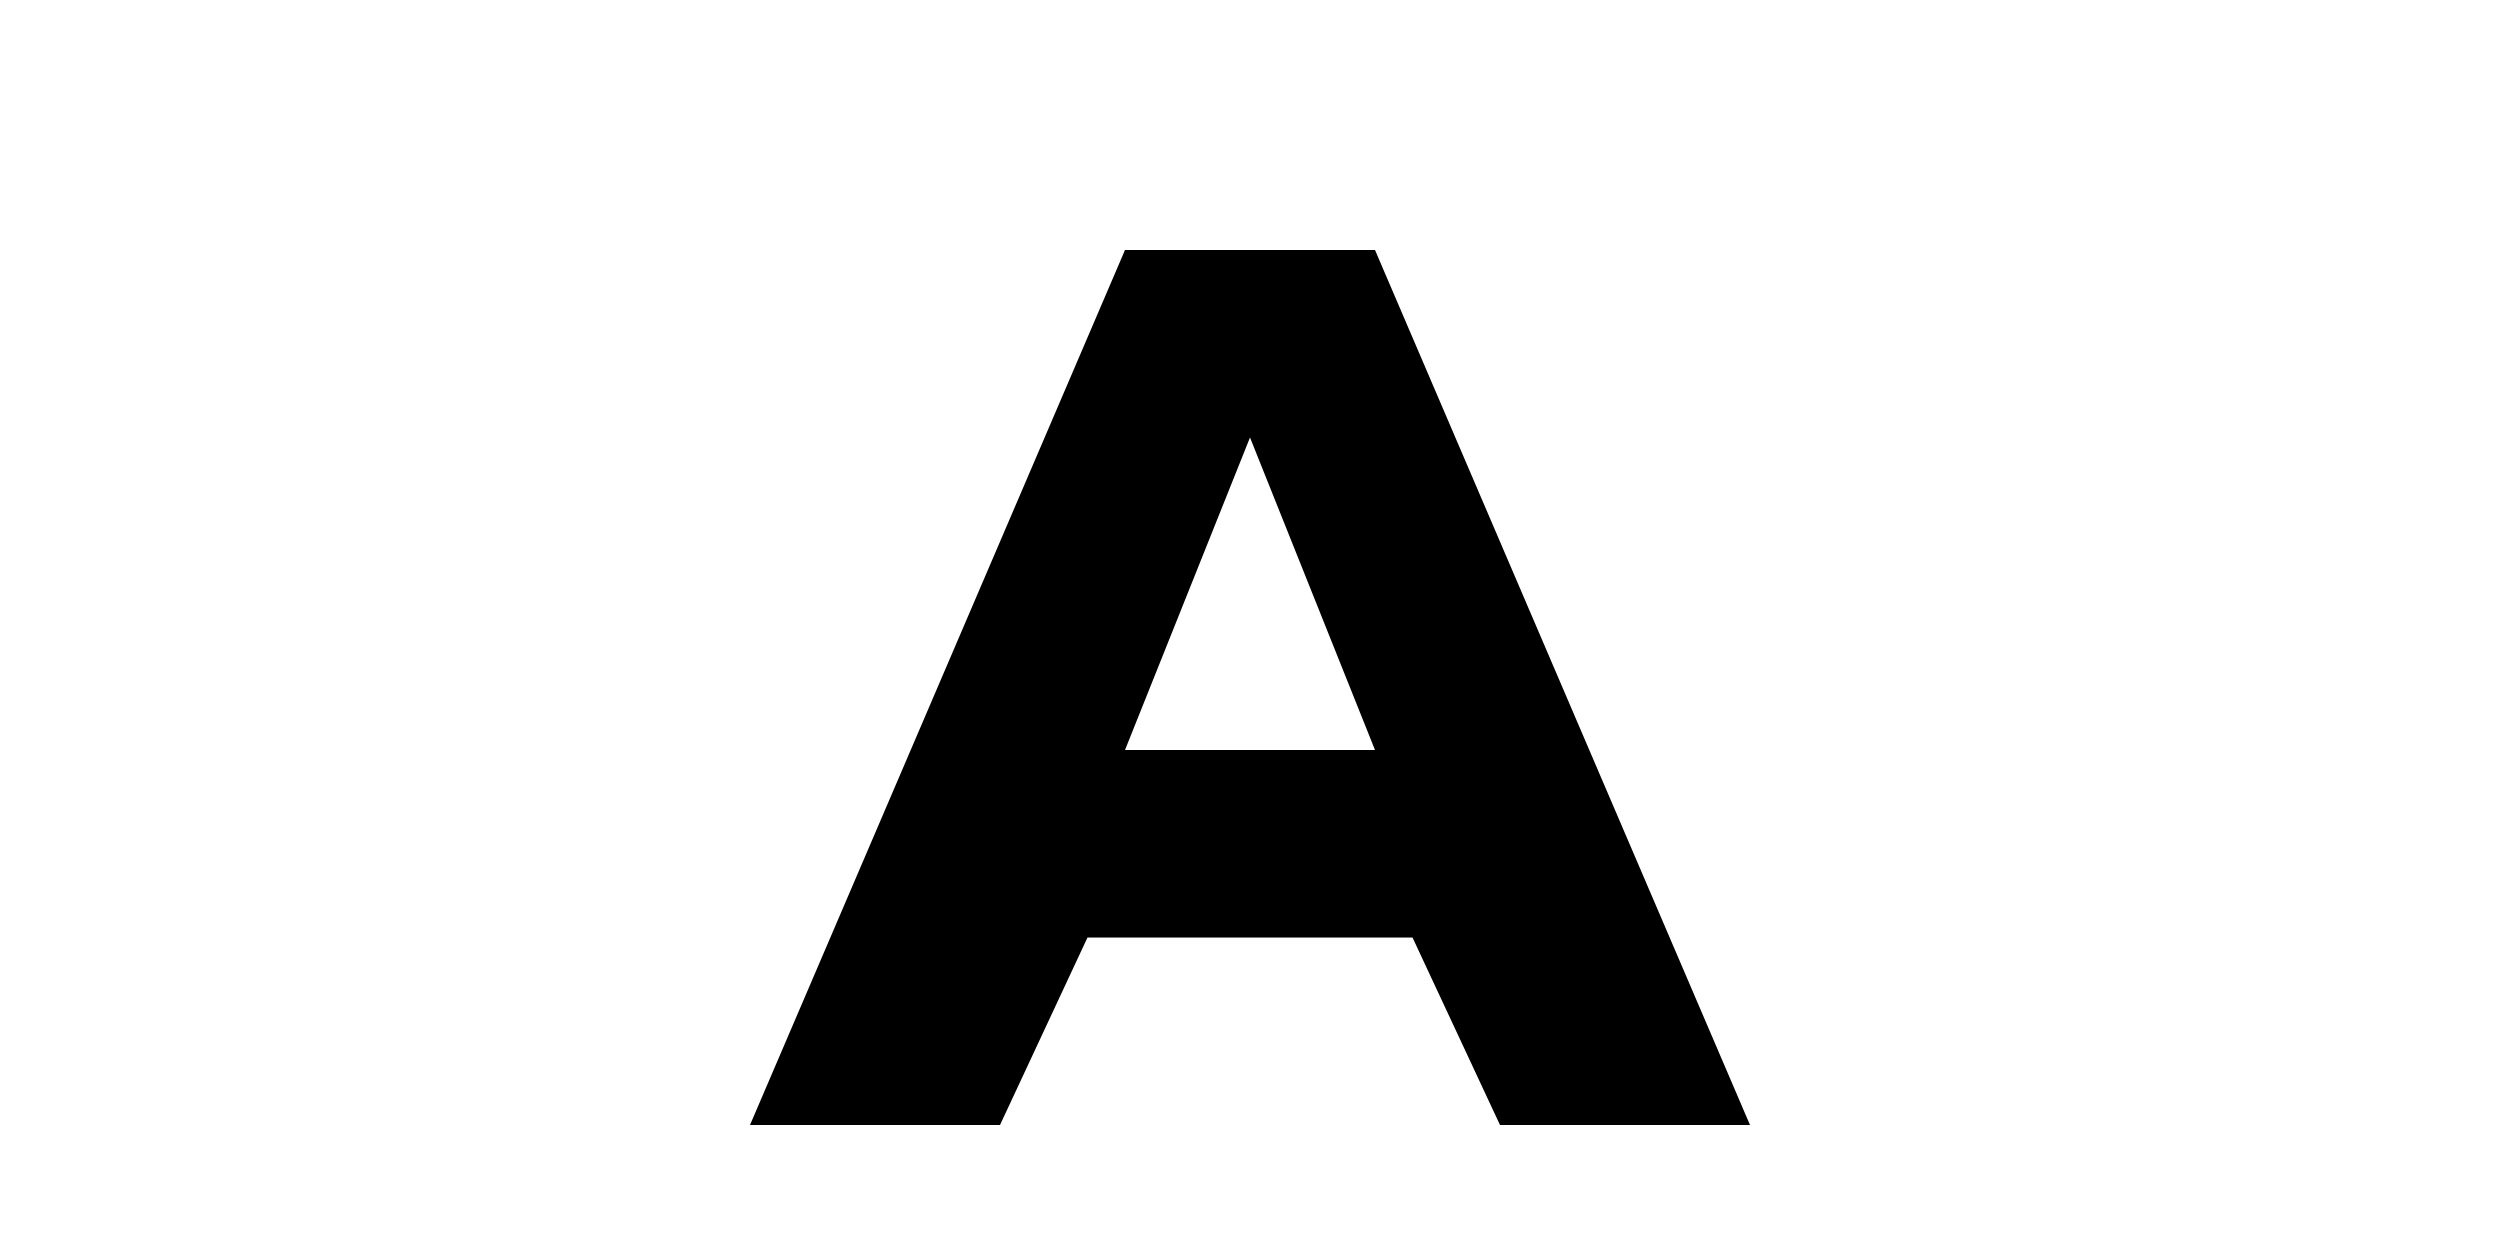<?xml version="1.0" encoding="UTF-8" standalone="no"?>
<svg viewBox="0 0 200 100" xmlns="http://www.w3.org/2000/svg">
  <!-- White background -->
  <rect width="100%" height="100%" fill="white"/>
  
  <!-- Letter A with counter space -->
  <path d="M60,90 L90,20 L110,20 L140,90 L120,90 L113,75 L87,75 L80,90 Z M100,35 L90,60 L110,60 L100,35 Z" fill="black" fill-rule="evenodd"/>
</svg>